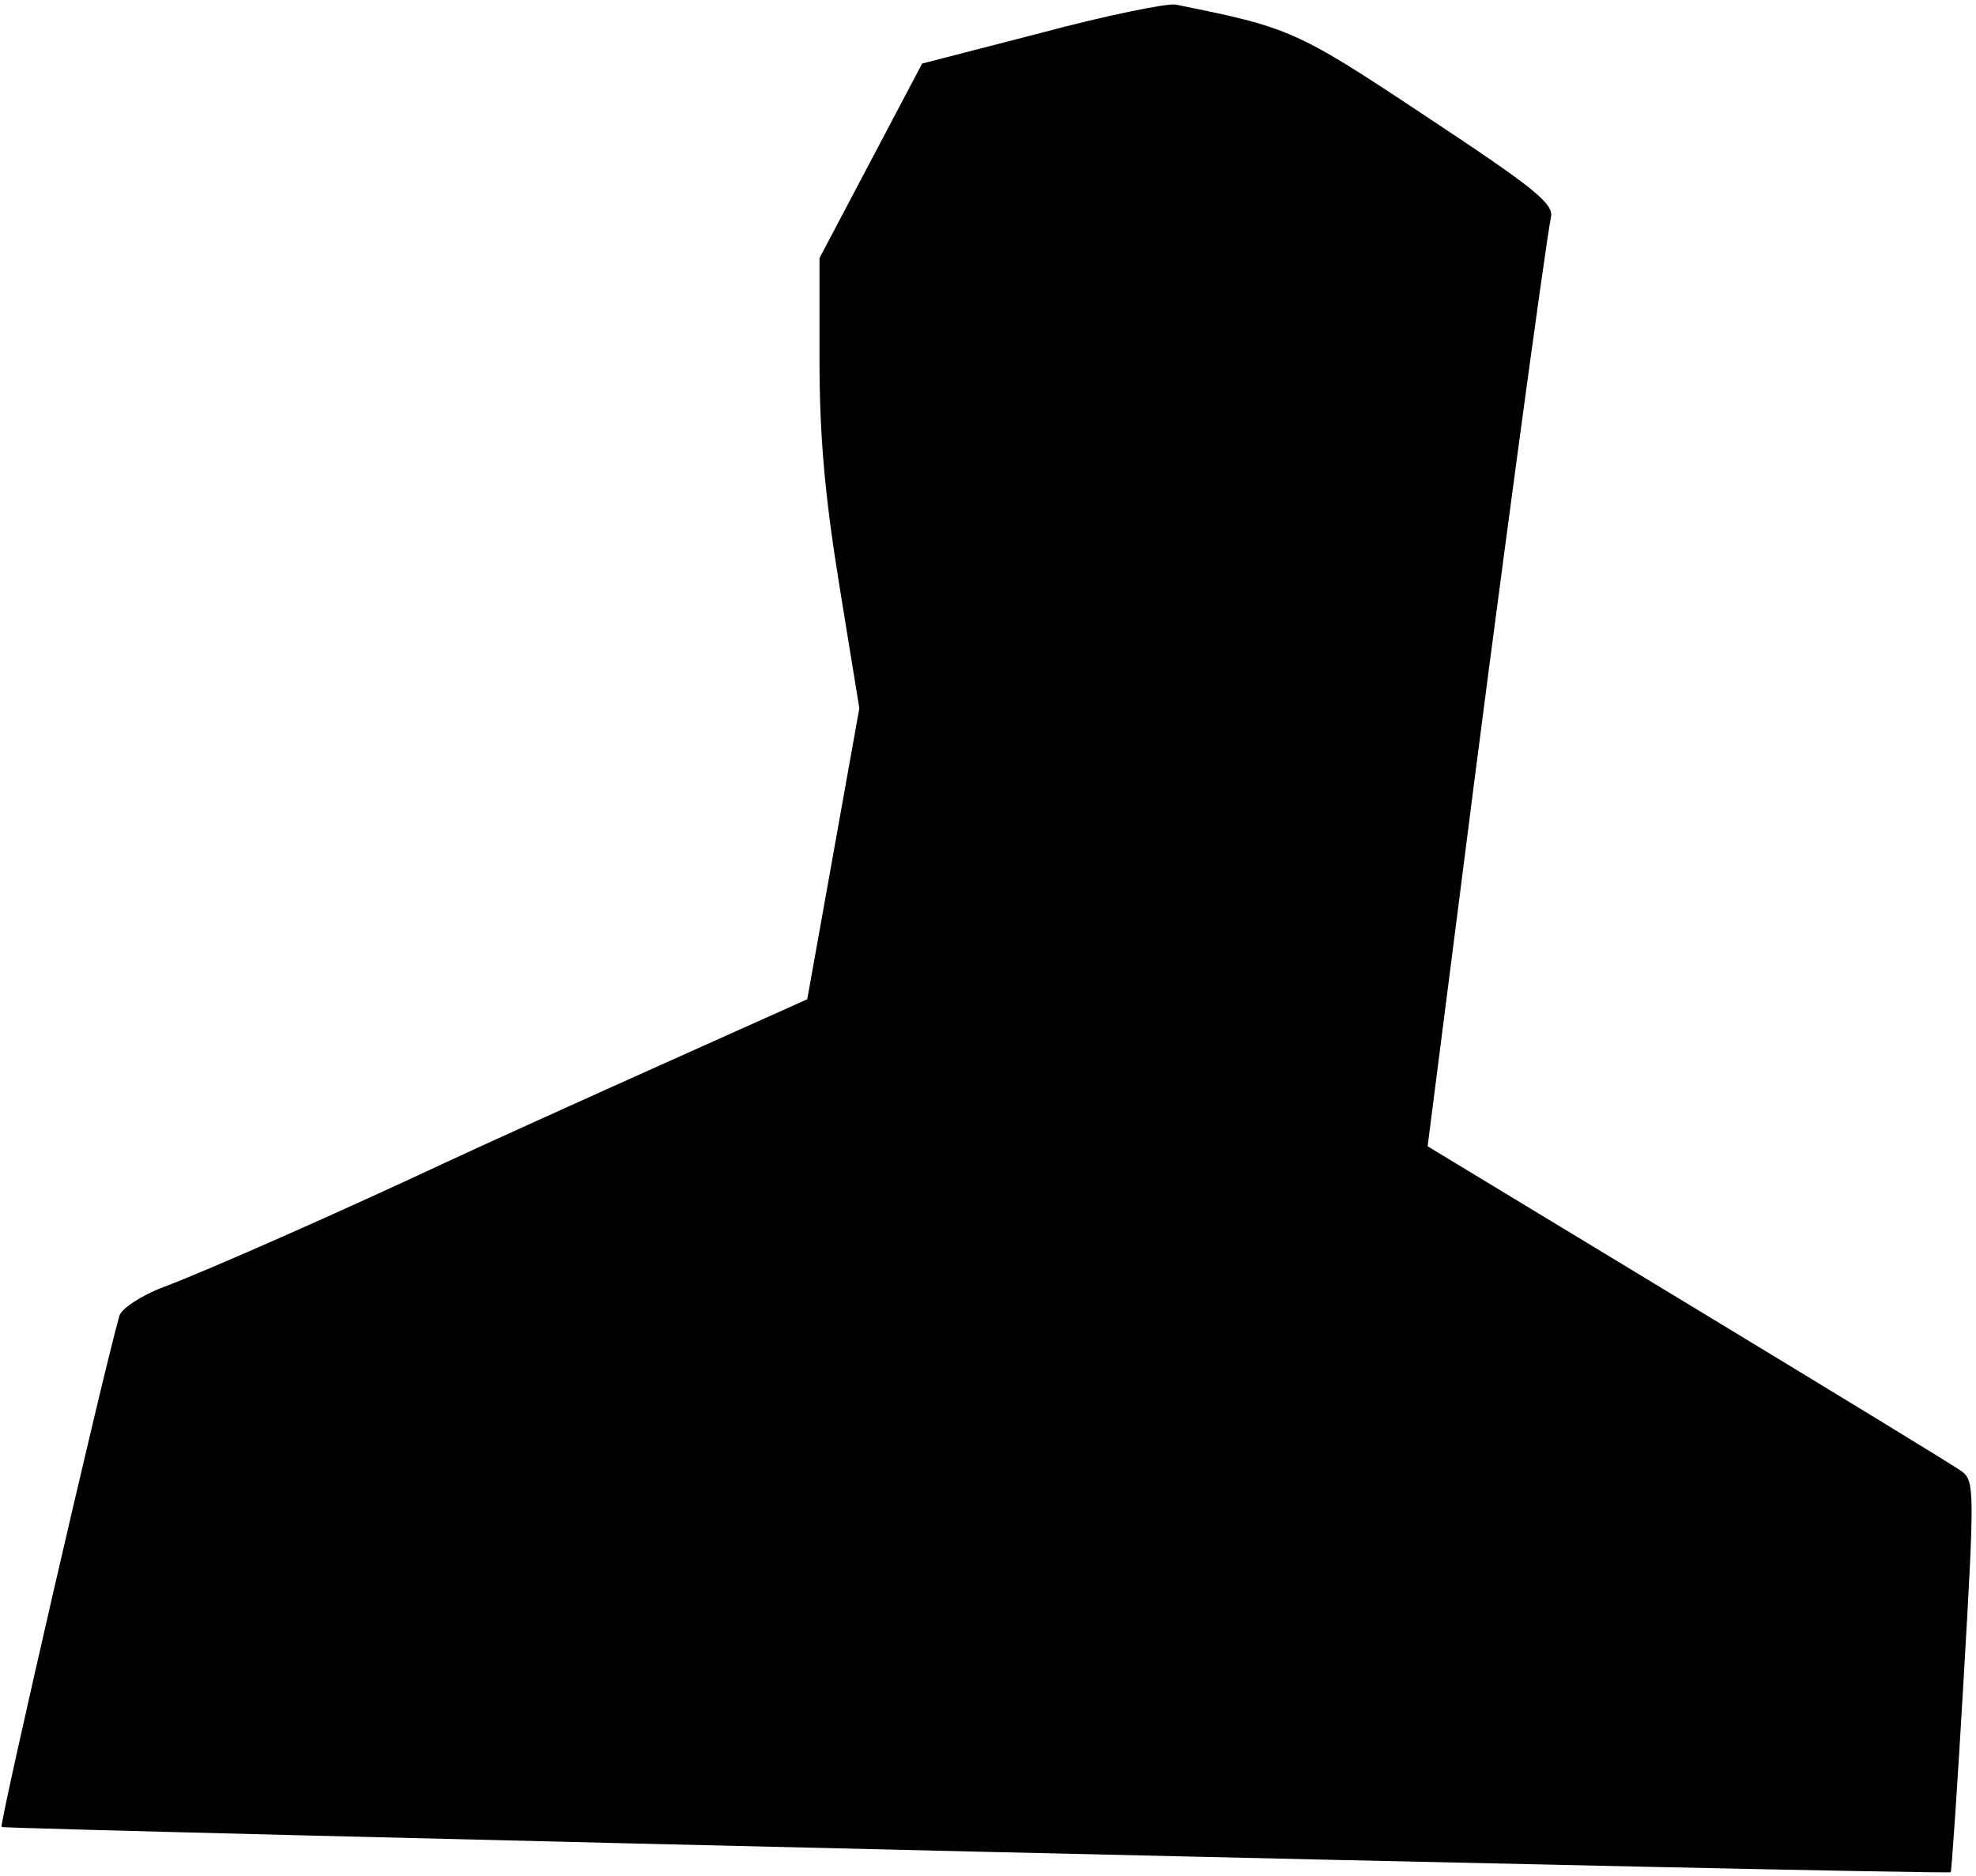 <?xml version="1.0" standalone="no"?>
<!DOCTYPE svg PUBLIC "-//W3C//DTD SVG 20010904//EN"
 "http://www.w3.org/TR/2001/REC-SVG-20010904/DTD/svg10.dtd">
<svg version="1.0" xmlns="http://www.w3.org/2000/svg"
 width="258pt" height="245pt" viewBox="0 0 258 245"
 preserveAspectRatio="xMidYMid meet">
<g transform="translate(0,245) scale(0.1,-0.1)"
fill="#000000" stroke="none">
<path fill="#000000" stroke="none" d="M1359 2407 l-155 -40 -67 -127 -67
-127 0 -134 c0 -98 7 -177 26 -294 l26 -160 -34 -190 -34 -190 -194 -87 c-107
-48 -233 -105 -280 -127 -128 -60 -308 -140 -367 -162 -29 -11 -54 -28 -57
-37 -23 -81 -157 -664 -154 -668 4 -3 2539 -63 2545 -59 1 0 9 115 17 255 14
239 14 256 -2 268 -9 7 -170 105 -358 219 l-340 206 43 336 c47 372 111 844
118 877 4 18 -21 38 -163 132 -170 113 -178 116 -327 146 -11 2 -90 -14 -176
-37z"/>
</g>
</svg>
